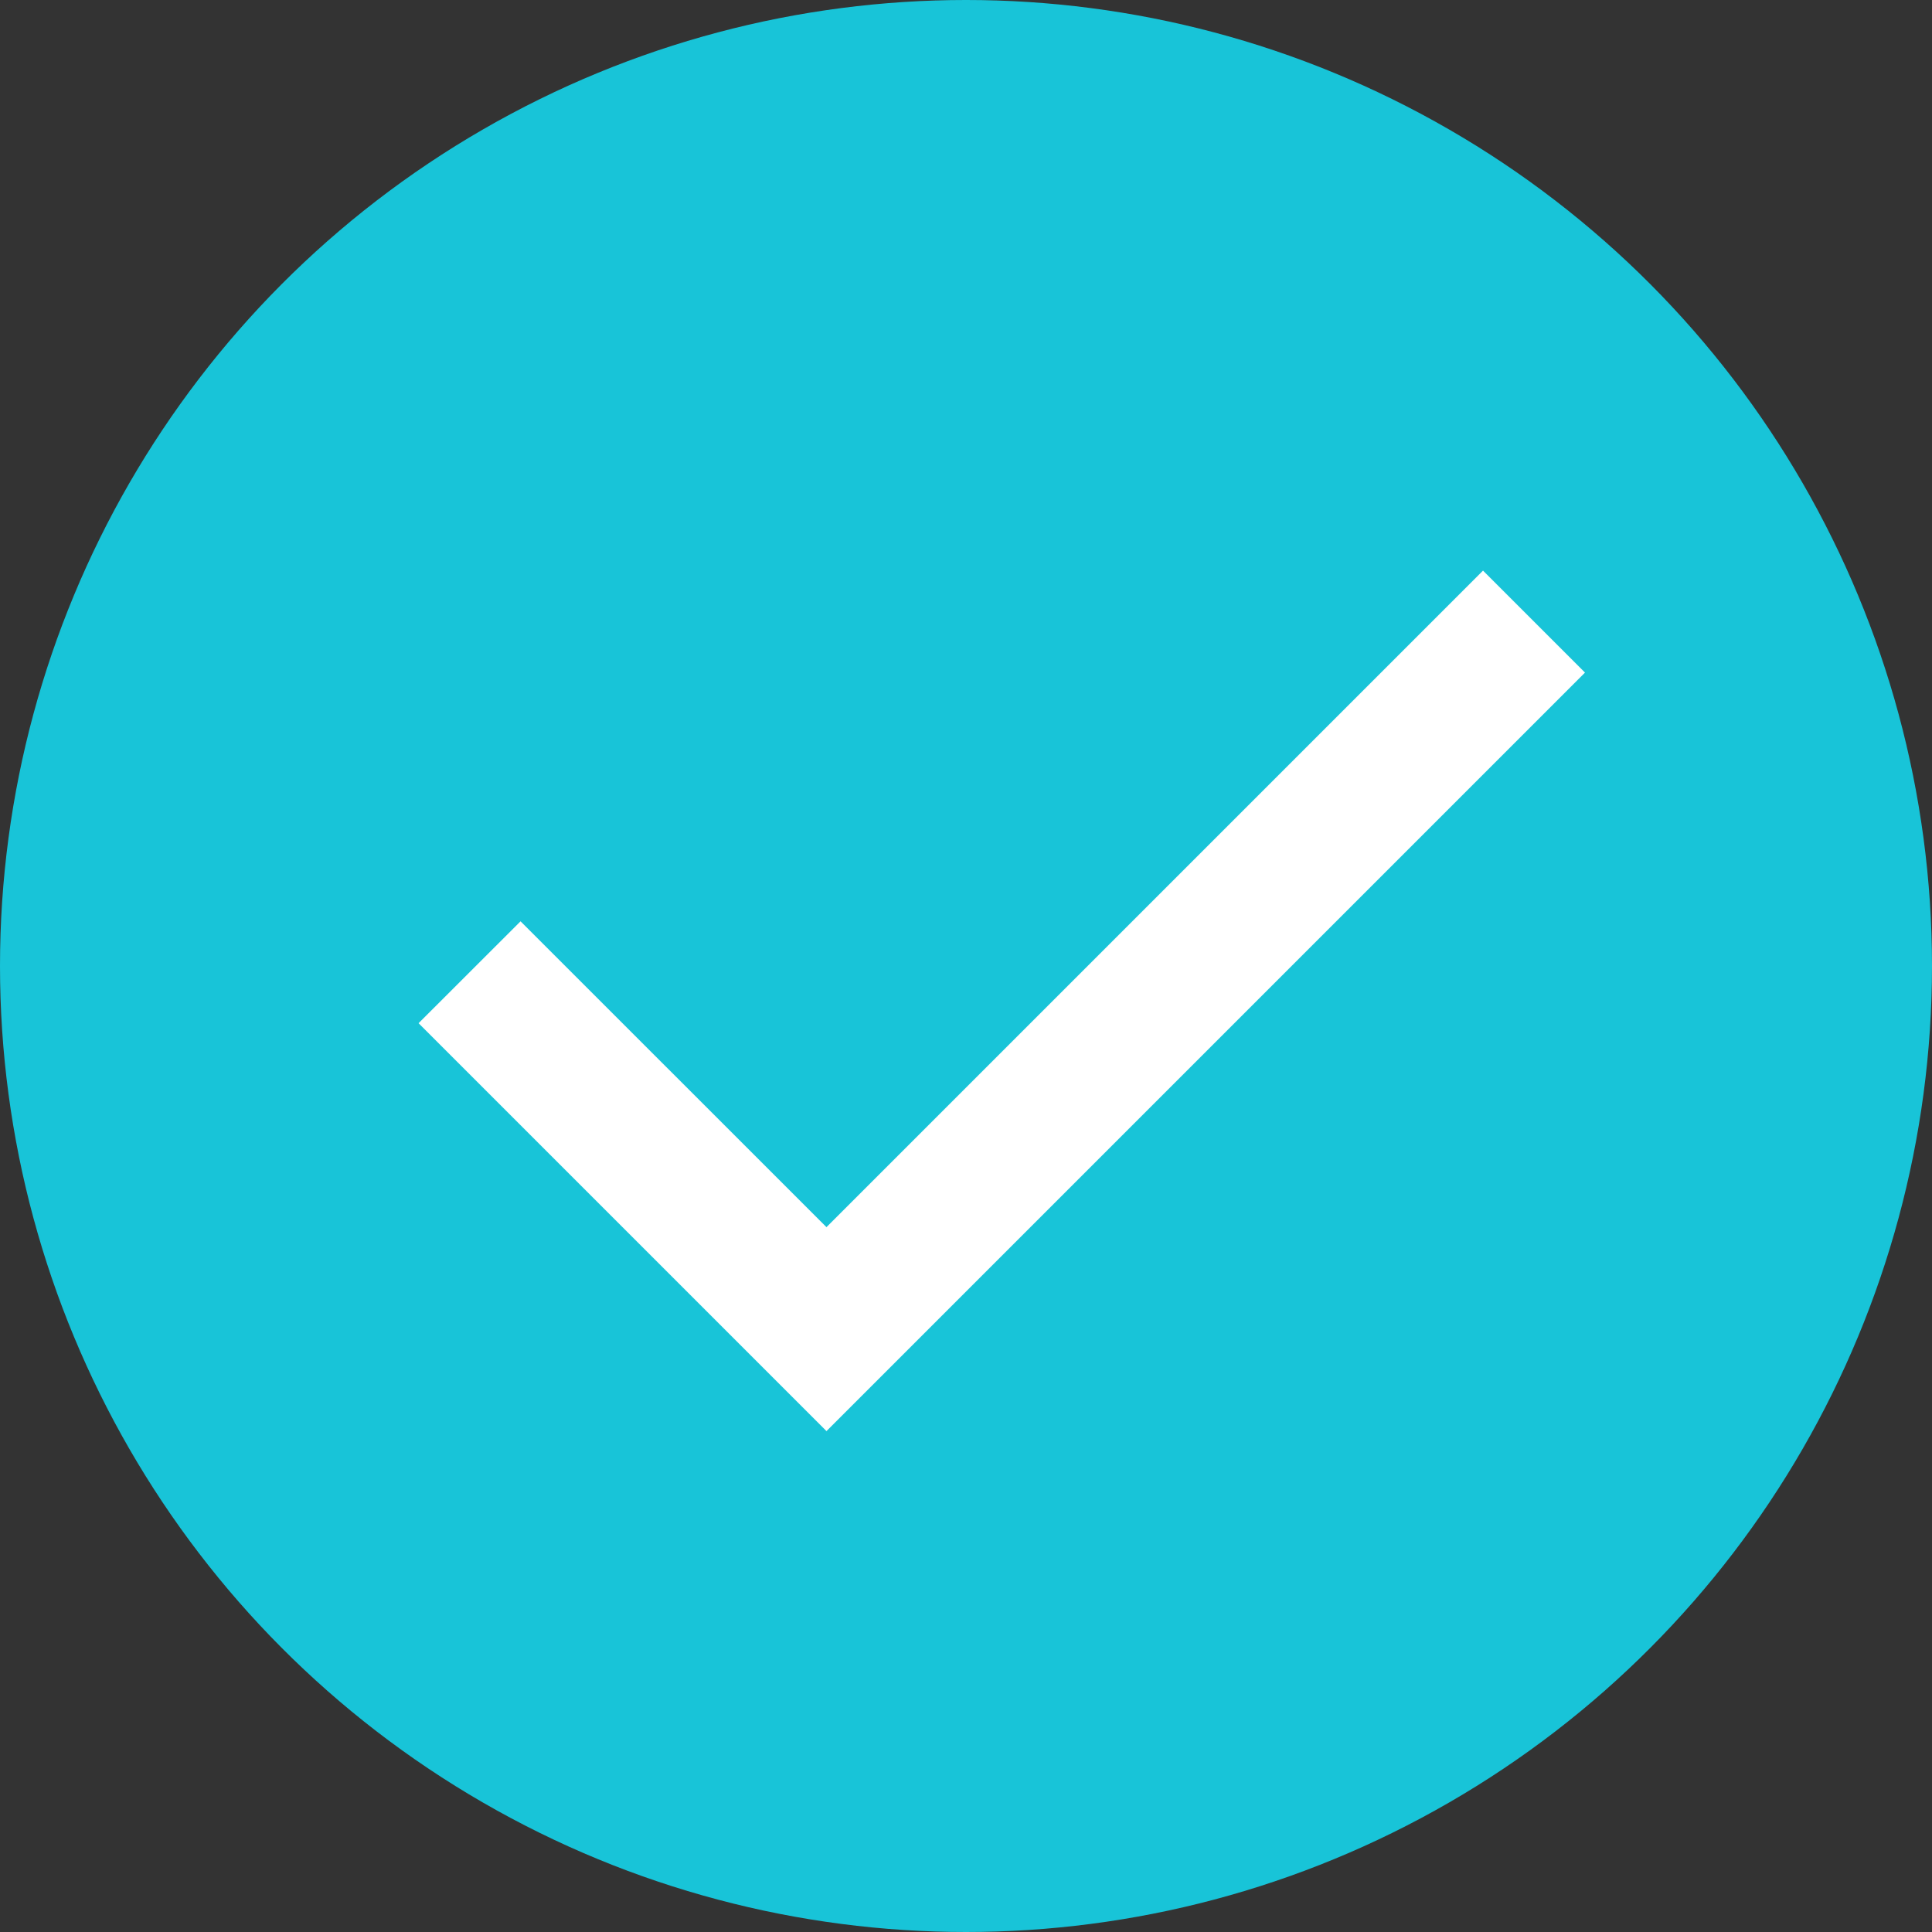 <svg width="23" height="23" viewBox="0 0 23 23" fill="none" xmlns="http://www.w3.org/2000/svg">
<rect x="0" y="0" width="23" height="23" fill="#333333" stroke="none"/>
<circle cx="11.5" cy="11.5" r="11.5" fill="#18C4D8"/>
<mask id="mask0_0_1" style="mask-type:alpha" maskUnits="userSpaceOnUse" x="1" y="1" width="22" height="22">
<rect x="1.704" y="1.704" width="20.444" height="20.444" fill="#D9D9D9"/>
</mask>
<g mask="url(#mask0_0_1)">
<path d="M9.839 17.037L4.983 12.181L6.197 10.968L9.839 14.609L17.655 6.793L18.869 8.007L9.839 17.037Z" fill="white"/>
</g>
</svg>
